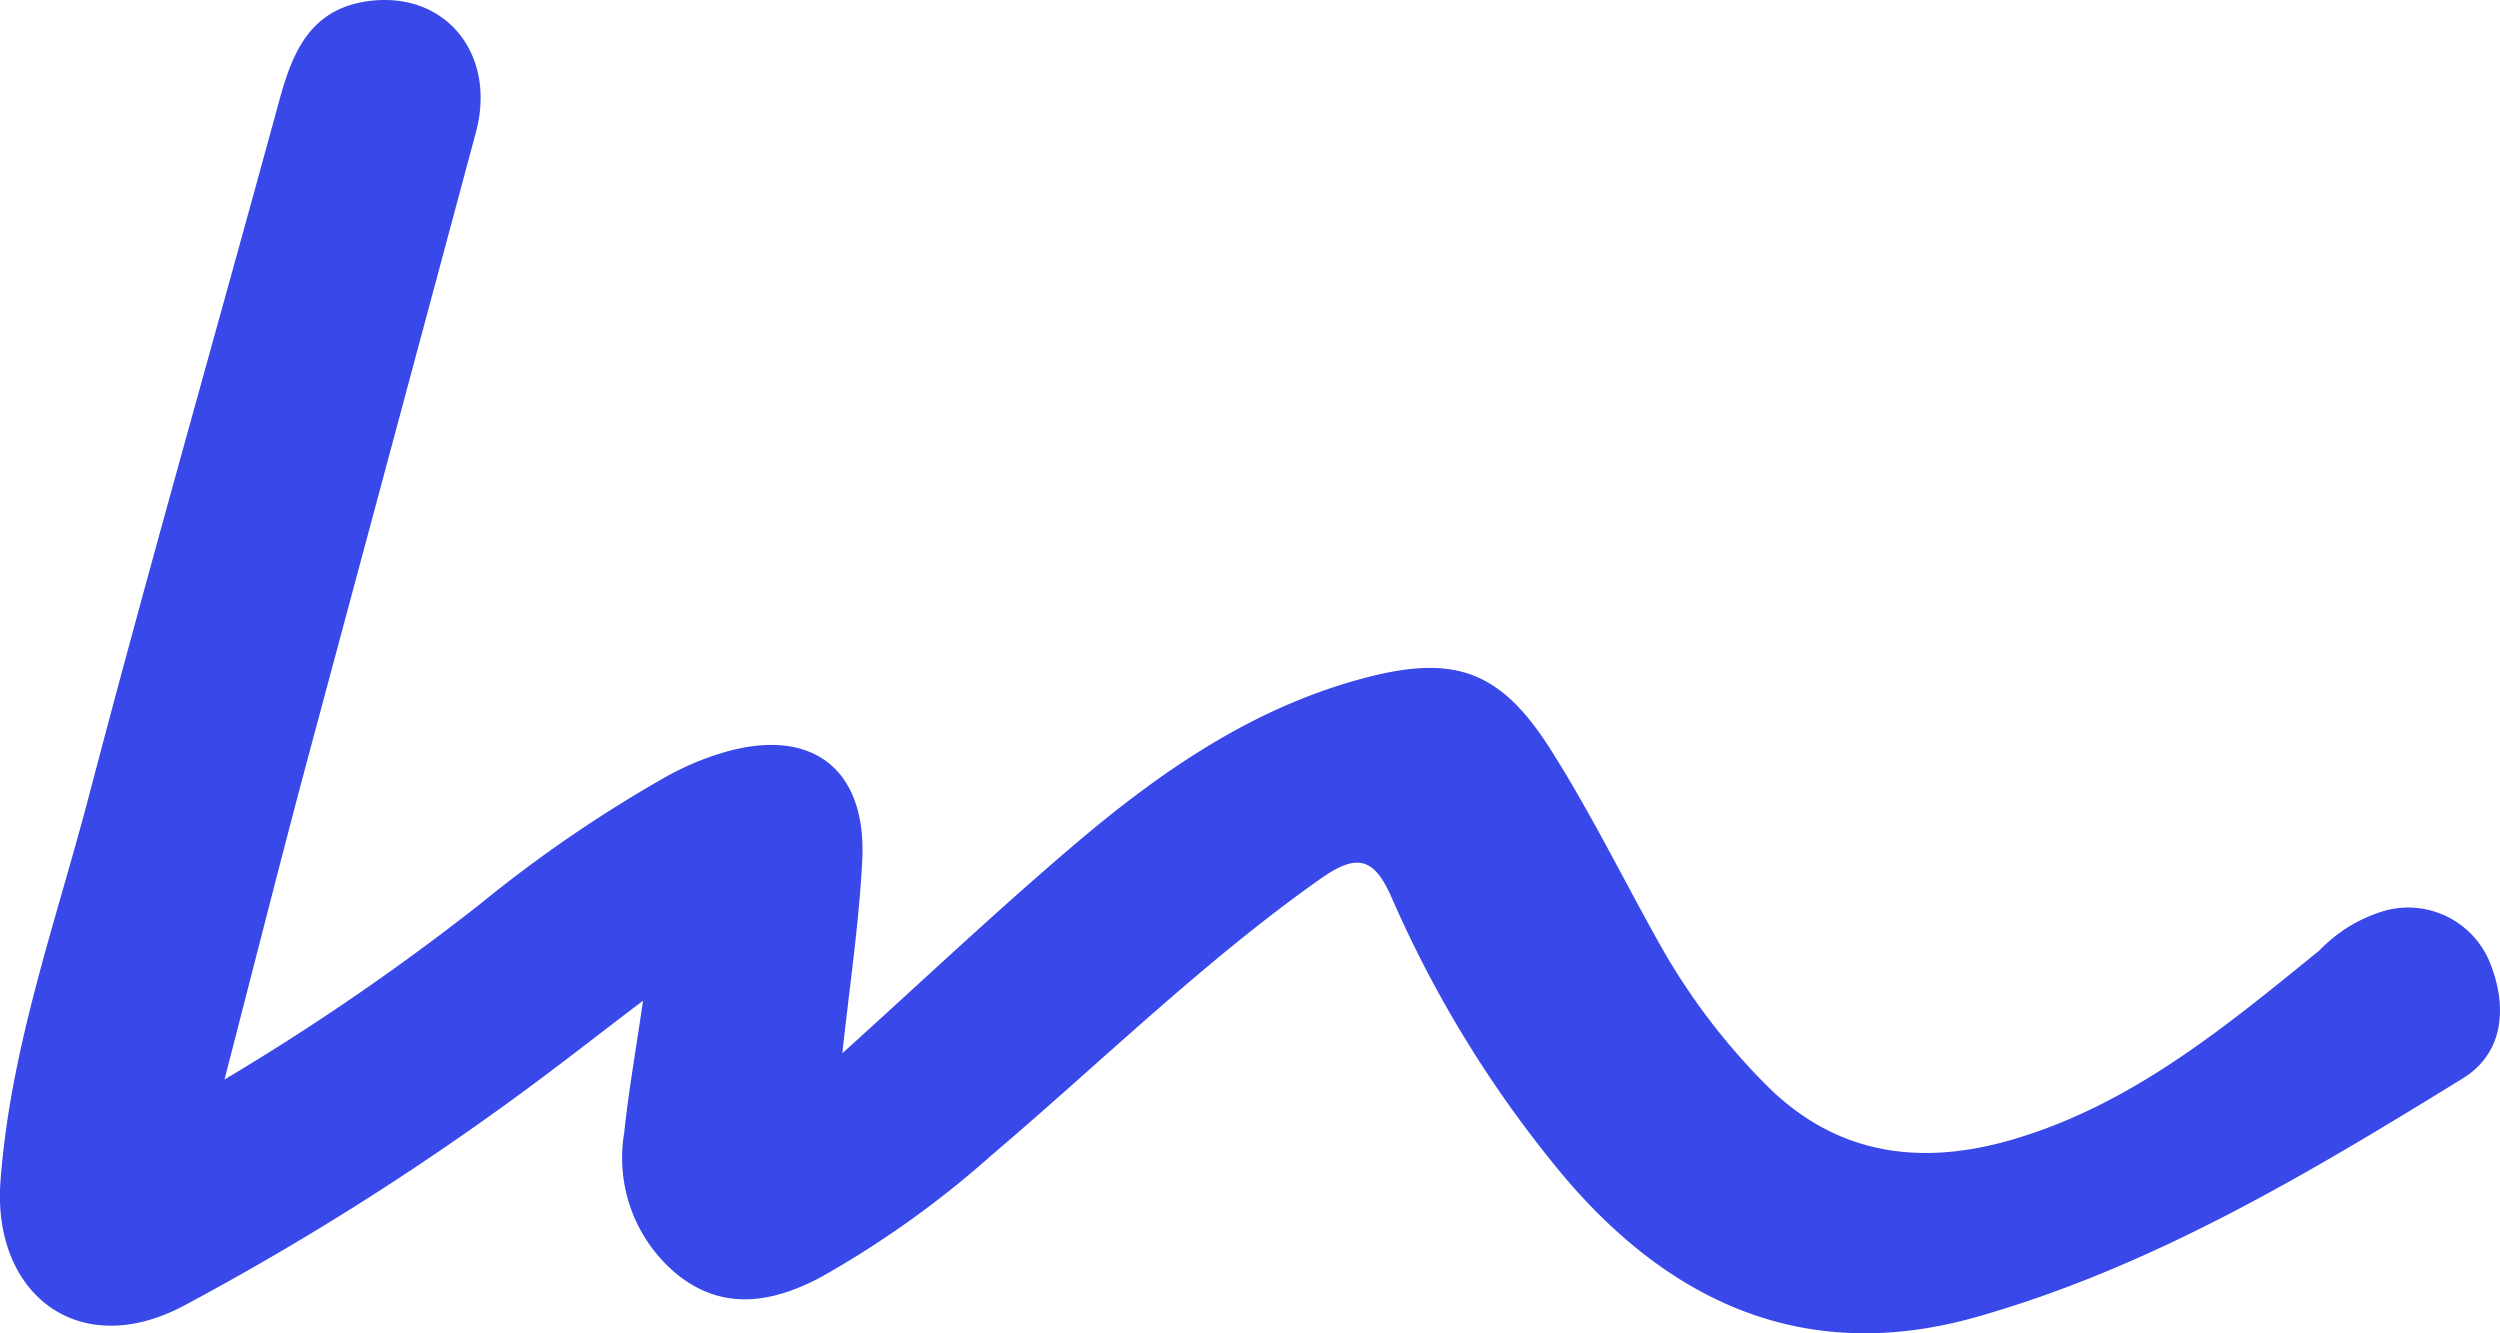 <svg xmlns="http://www.w3.org/2000/svg" width="99.94" height="53.298" viewBox="0 0 99.94 53.298">
  <path id="Path_1" data-name="Path 1" d="M113.283,123.469c3.129-2.826,6.085-5.619,9.175-8.254,3.44-2.932,7.122-5.512,11.583-6.717,3.64-.984,5.51-.392,7.542,2.807,1.583,2.491,2.893,5.155,4.337,7.736a25.9,25.9,0,0,0,4.313,5.715c2.811,2.808,6.18,3.217,9.778,2.177,4.784-1.383,8.55-4.512,12.325-7.579a5.9,5.9,0,0,1,2.69-1.606,3.528,3.528,0,0,1,4.15,2.173c.654,1.674.543,3.532-1.113,4.552-6.168,3.8-12.411,7.544-19.441,9.538-6.805,1.93-12.283-.543-16.653-5.812a46.142,46.142,0,0,1-6.728-10.956c-.713-1.623-1.4-1.771-2.861-.737-4.679,3.307-8.752,7.318-13.1,11.01a39.208,39.208,0,0,1-6.837,4.893c-1.934,1.032-3.907,1.38-5.743-.082a6.033,6.033,0,0,1-2.138-5.678c.166-1.6.448-3.178.753-5.281-1.9,1.443-3.405,2.626-4.952,3.756a111.706,111.706,0,0,1-13.389,8.429c-4.237,2.259-7.675-.487-7.346-4.957.392-5.321,2.195-10.3,3.528-15.382,2.44-9.3,5.089-18.555,7.619-27.836.527-1.933,1.237-3.634,3.514-3.963,3.1-.446,5.191,2.087,4.344,5.242Q95.268,99.192,91.9,111.726c-1.1,4.116-2.14,8.247-3.317,12.794a96.377,96.377,0,0,0,10.2-7,53.413,53.413,0,0,1,7.477-5.119,11.2,11.2,0,0,1,2.117-.908c3.6-1.132,5.893.536,5.7,4.268C113.952,118.276,113.571,120.774,113.283,123.469Z" transform="translate(-79.609 -81.364)" fill="#3848e9"/>
</svg>
